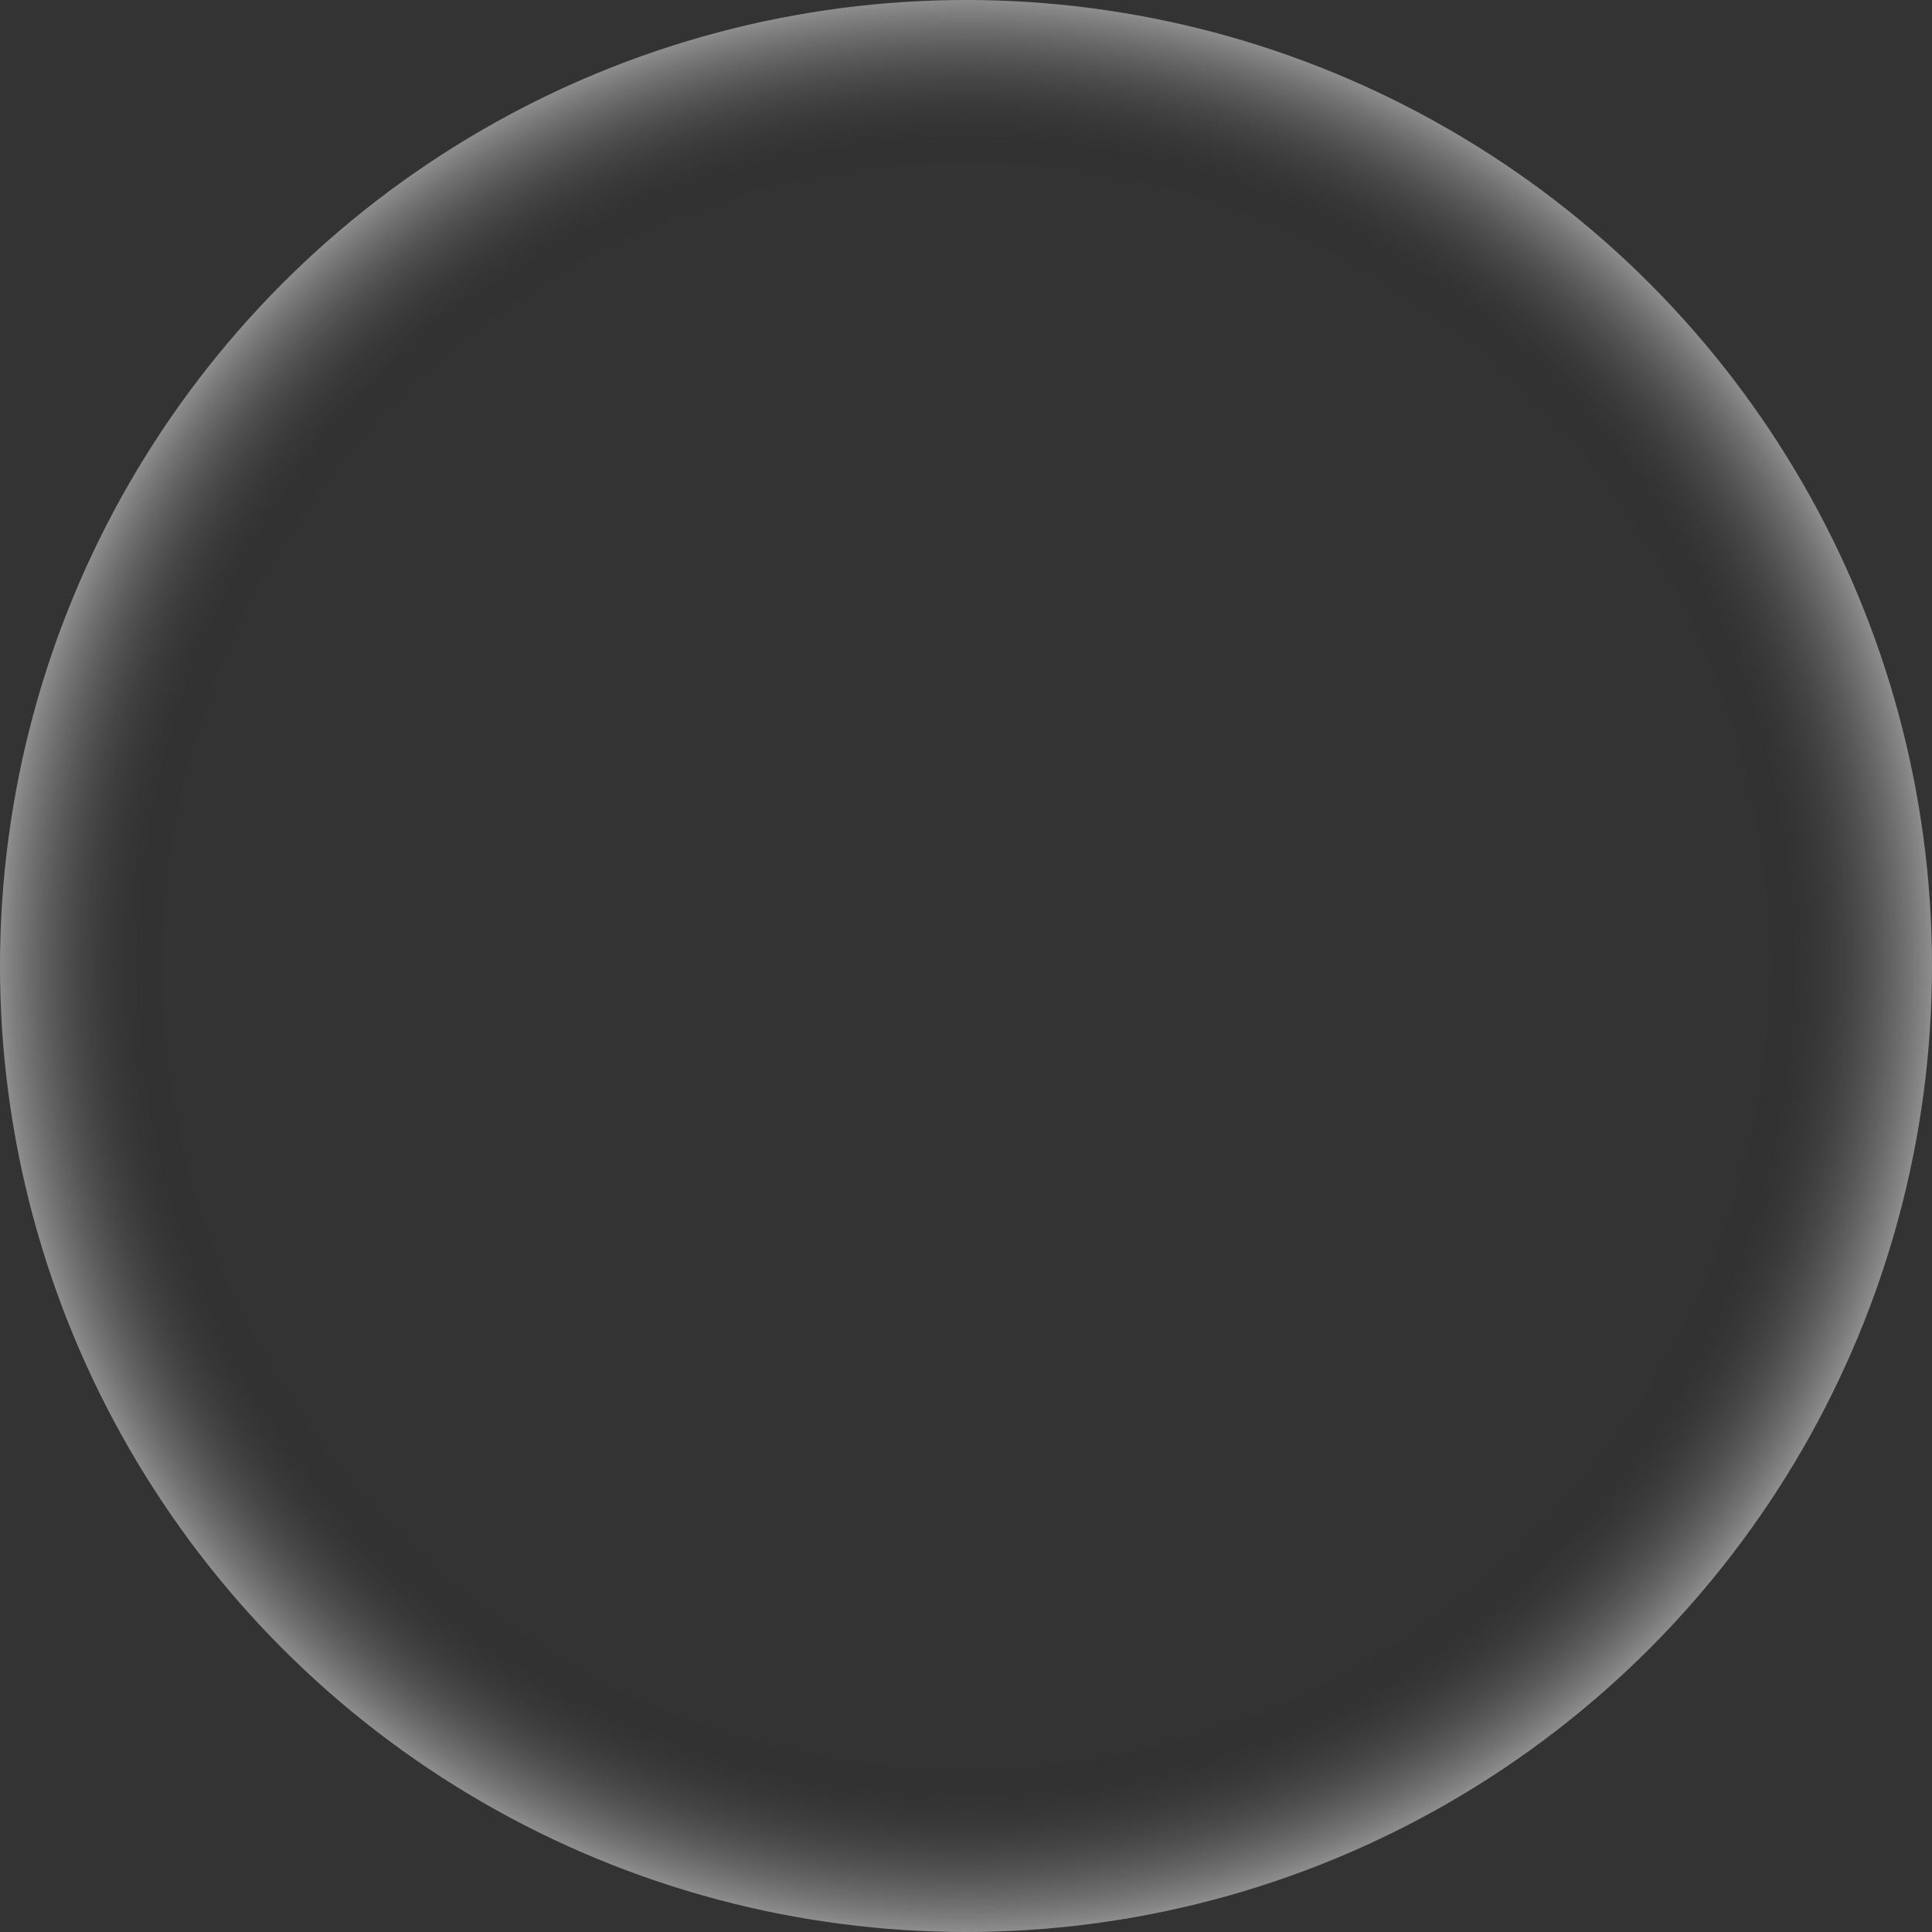 <?xml version="1.0" encoding="UTF-8" standalone="no"?>
<!-- Created with Inkscape (http://www.inkscape.org/) -->

<svg
   width="495.676mm"
   height="495.676mm"
   viewBox="0 0 495.676 495.676"
   version="1.1"
   id="svg5"
   inkscape:version="1.2.2 (b0a84865, 2022-12-01)"
   sodipodi:docname="glow-outer.svg"
   xmlns:inkscape="http://www.inkscape.org/namespaces/inkscape"
   xmlns:sodipodi="http://sodipodi.sourceforge.net/DTD/sodipodi-0.dtd"
   xmlns:xlink="http://www.w3.org/1999/xlink"
   xmlns="http://www.w3.org/2000/svg"
   xmlns:svg="http://www.w3.org/2000/svg">
  <rect x="0" y="0" width="495.676" height="495.676" fill="#333333" stroke="none"/>
  <sodipodi:namedview
     id="namedview7"
     pagecolor="#505050"
     bordercolor="#ffffff"
     borderopacity="1"
     inkscape:showpageshadow="0"
     inkscape:pageopacity="0"
     inkscape:pagecheckerboard="1"
     inkscape:deskcolor="#505050"
     inkscape:document-units="mm"
     showgrid="false"
     inkscape:zoom="0.49450749"
     inkscape:cx="818.9967"
     inkscape:cy="820.0078"
     inkscape:window-width="2156"
     inkscape:window-height="1205"
     inkscape:window-x="366"
     inkscape:window-y="106"
     inkscape:window-maximized="0"
     inkscape:current-layer="layer1" />
  <defs
     id="defs2">
    <linearGradient
       inkscape:collect="always"
       id="linearGradient2405">
      <stop
         style="stop-color:#000000;stop-opacity:0;"
         offset="0.828"
         id="stop4599" />
      <stop
         style="stop-color:#ffffff;stop-opacity:0.443;"
         offset="1"
         id="stop2403" />
    </linearGradient>
    <radialGradient
       inkscape:collect="always"
       xlink:href="#linearGradient2405"
       id="radialGradient2407"
       cx="250"
       cy="250"
       fx="250"
       fy="250"
       r="247.838"
       gradientTransform="translate(0,1.5391897e-5)"
       gradientUnits="userSpaceOnUse" />
  </defs>
  <g
     inkscape:label="Layer 1"
     inkscape:groupmode="layer"
     id="layer1"
     transform="translate(-2.162,-2.162)">
    <ellipse
       style="fill:url(#radialGradient2407);fill-opacity:1;stroke:none;stroke-width:4.324"
       id="path240"
       cy="250"
       cx="250"
       rx="247.838"
       ry="247.838" />
  </g>
</svg>
